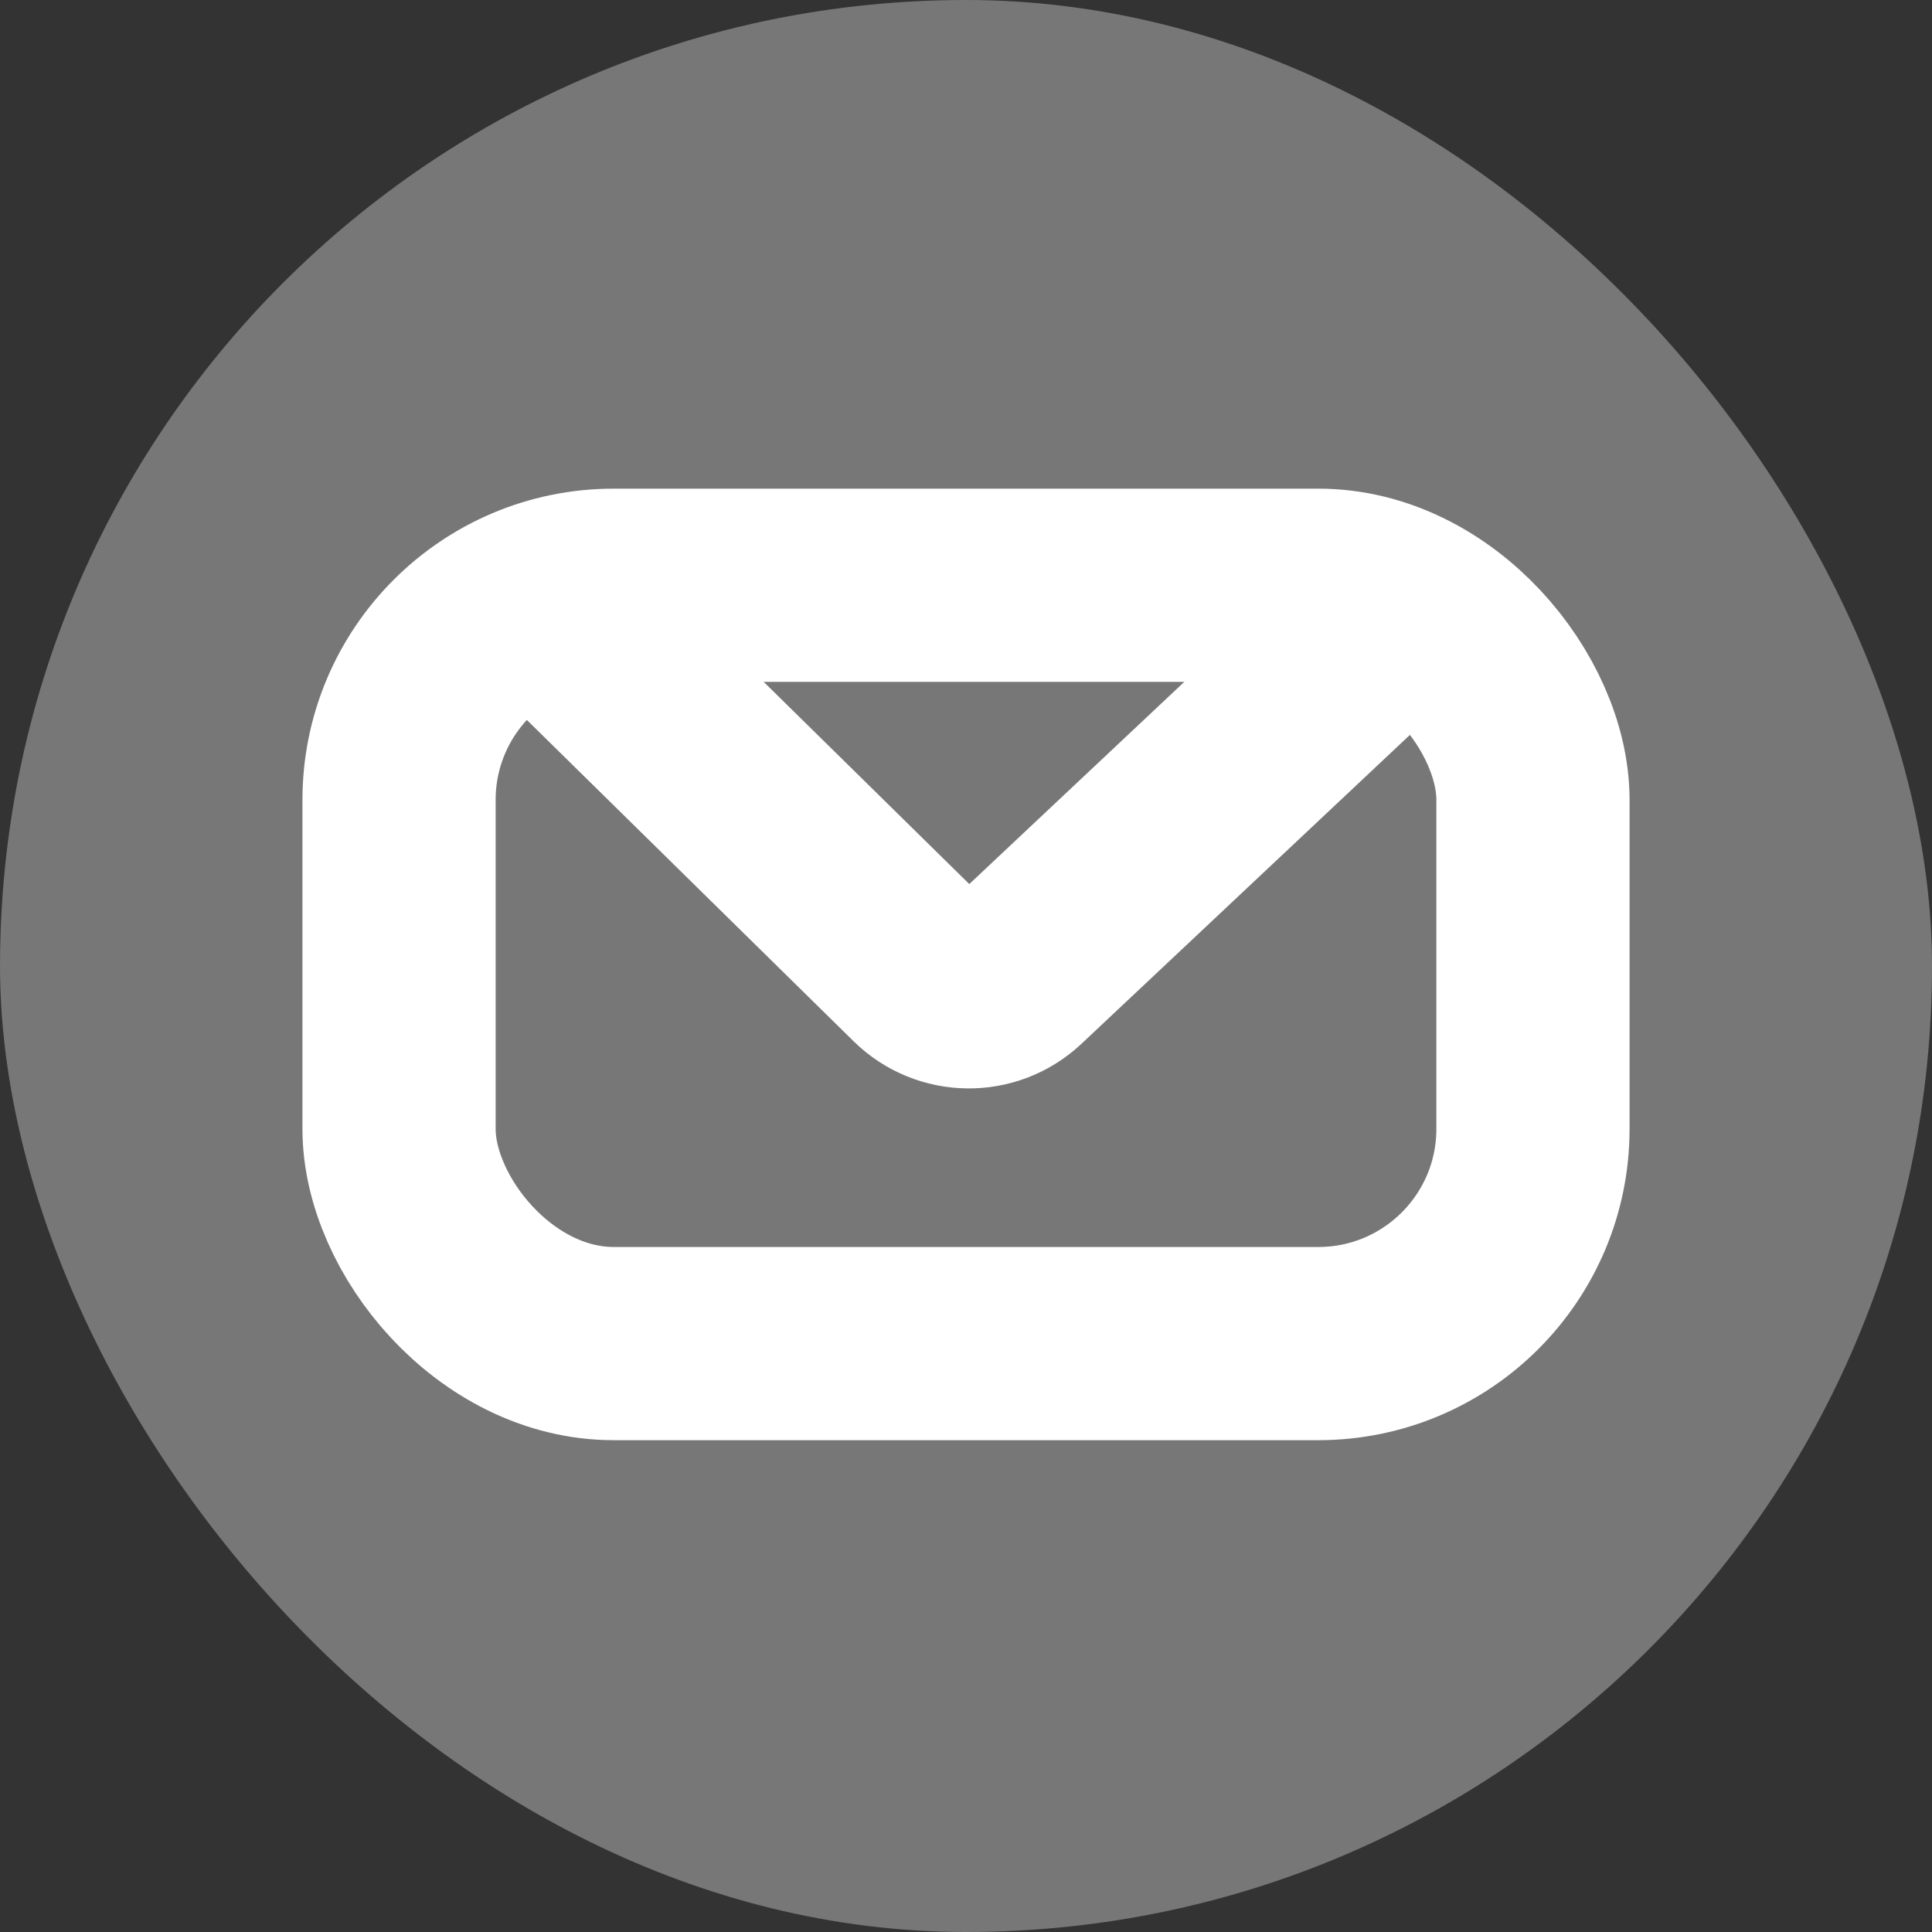 <svg width="160" height="160" viewBox="0 0 160 160" fill="none" xmlns="http://www.w3.org/2000/svg">
<rect x="0" y="0" width="160" height="160" fill="#333333" stroke="none"/>
<g clip-path="url(#clip0_535_234)">
<rect x="0.001" width="160" height="160" rx="80" fill="#777777"/>
<rect x="33.047" y="48.468" width="93.907" height="62.802" rx="17.78" stroke="white" stroke-width="16"/>
<path d="M43.73 48.5L76.299 80.527C78.449 82.641 81.885 82.68 84.082 80.614L118.229 48.5" stroke="white" stroke-width="16"/>
</g>
<defs>
<clipPath id="clip0_535_234">
<rect width="160" height="160" fill="white"/>
</clipPath>
</defs>
</svg>
